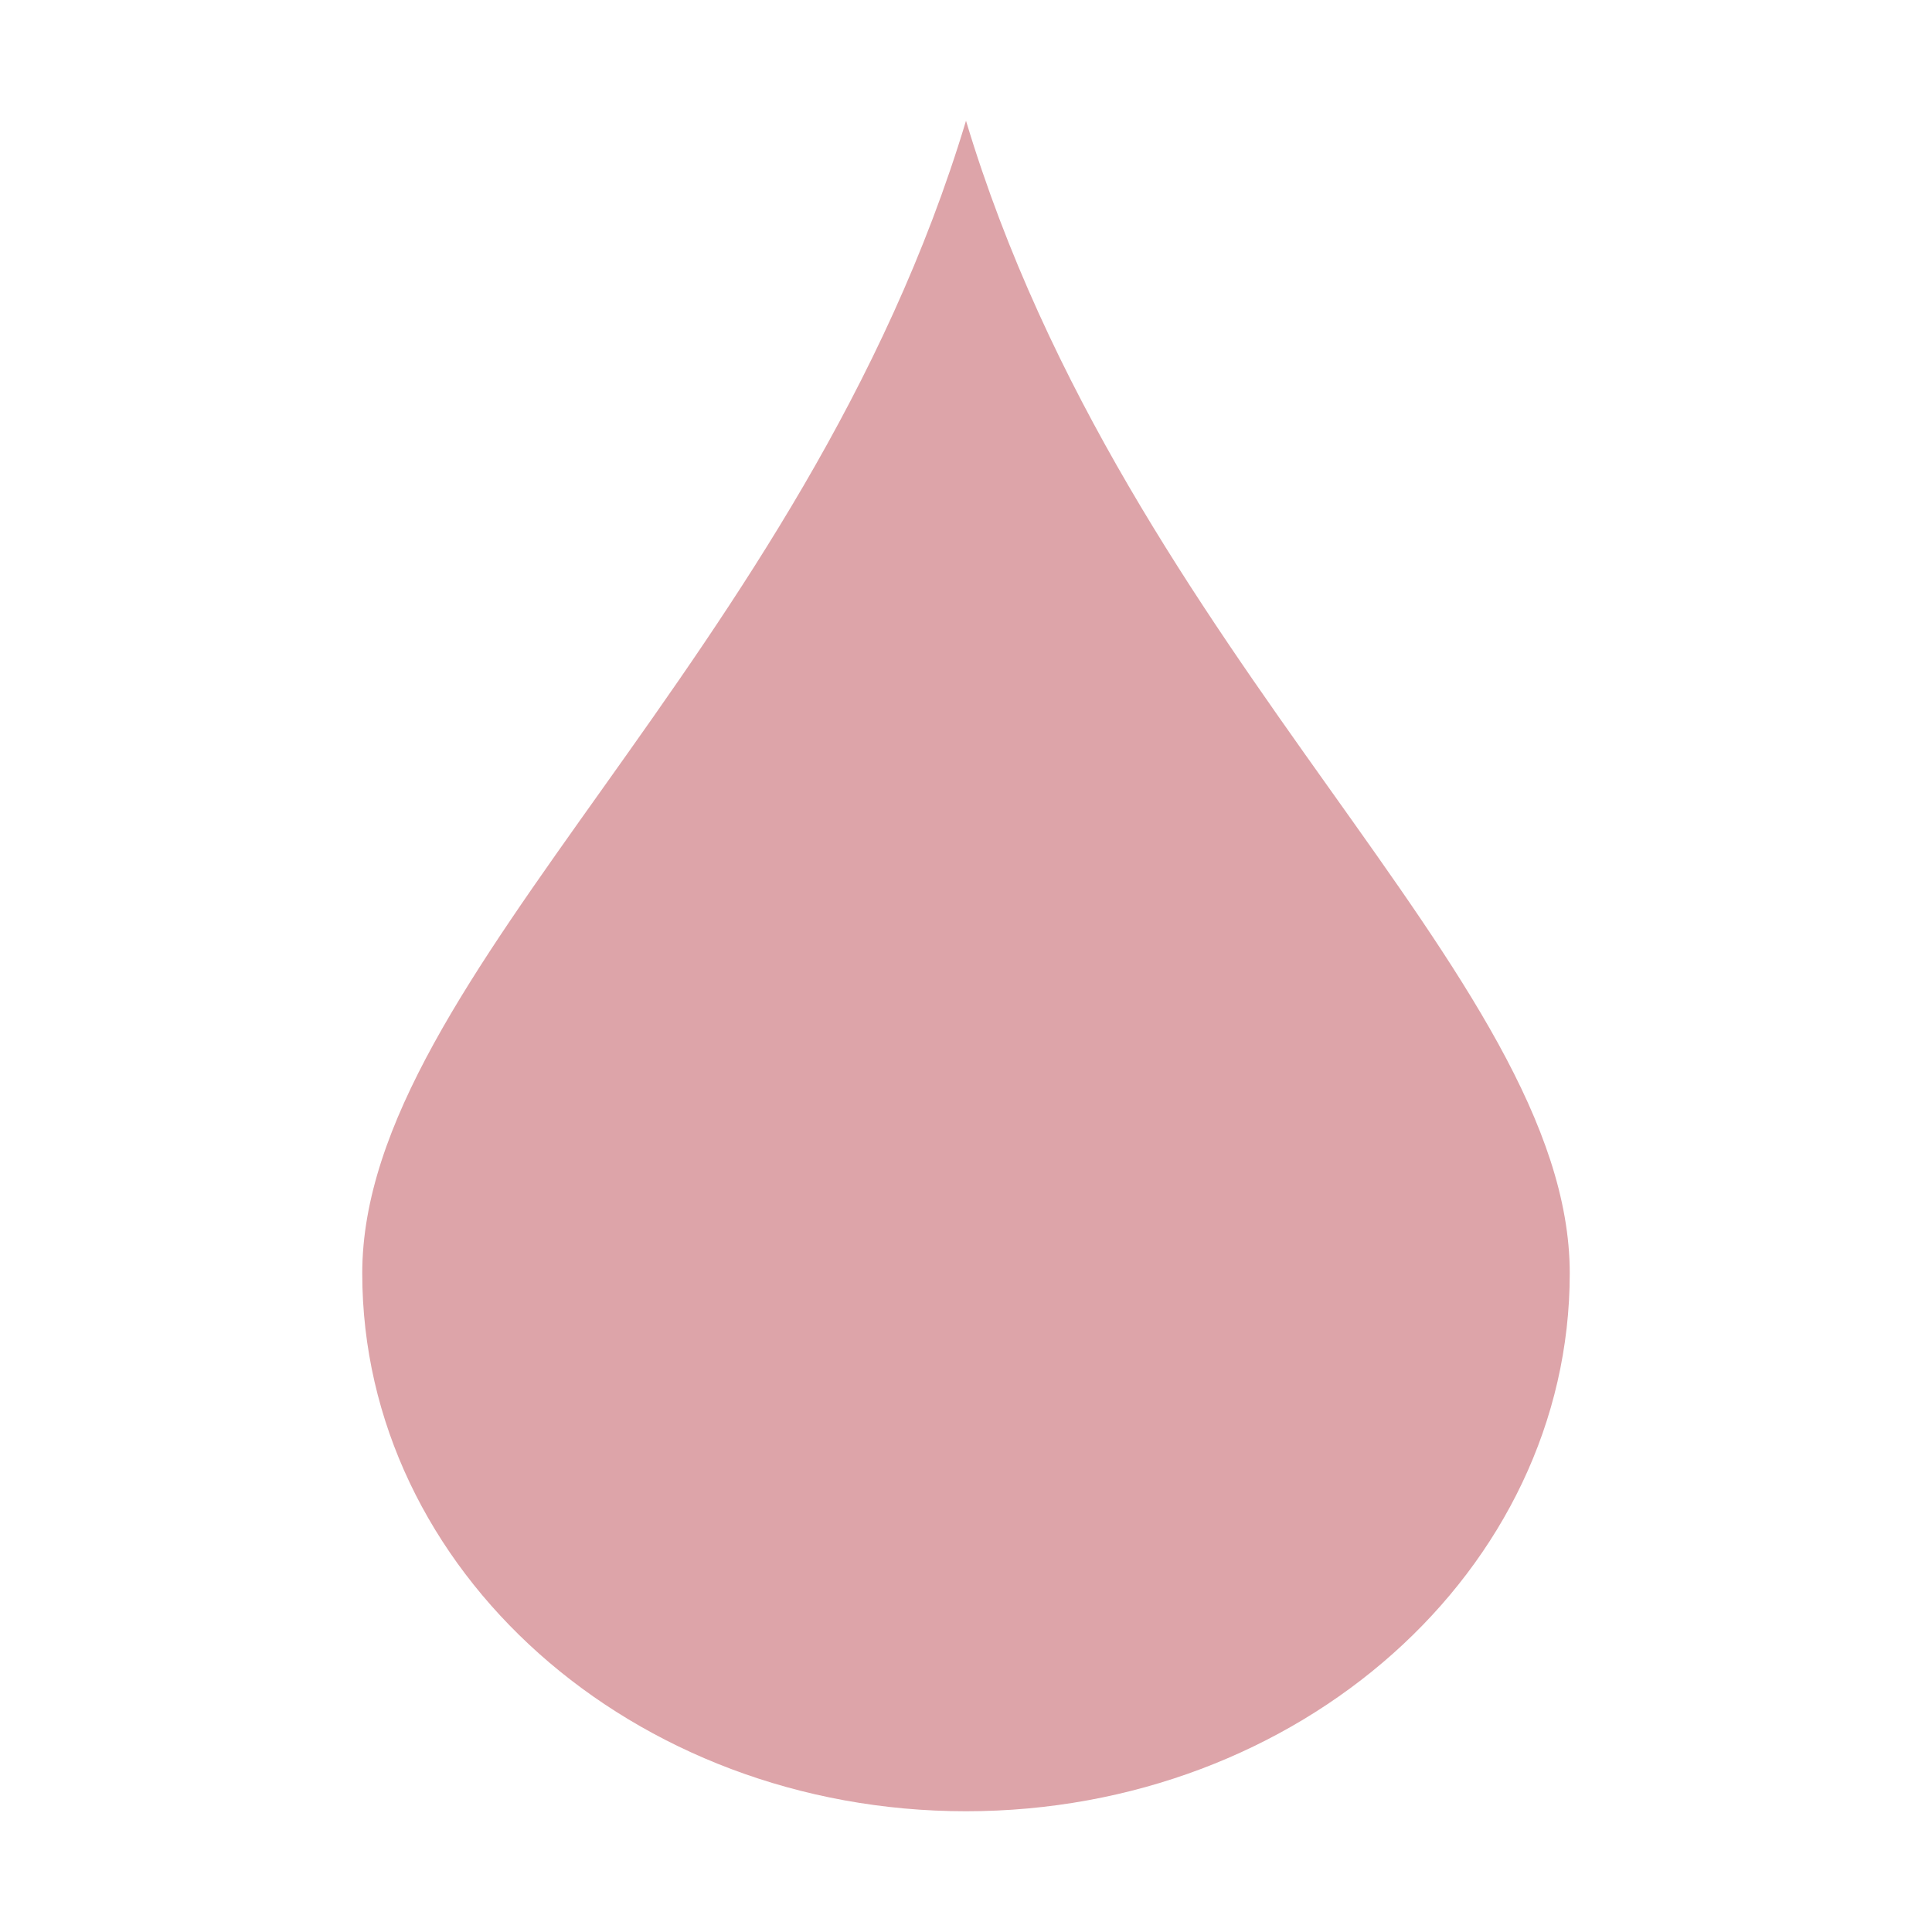<svg xmlns="http://www.w3.org/2000/svg" width="16" height="16" viewBox="0 0 16 16">
 <path style="fill:#dda4a9" d="M 8 1 C 6.66 5.455 3 8.085 3 10.545 C 3 13.005 5.239 15 8 15 C 10.761 15 13 13.005 13 10.545 C 13 8.085 9.34 5.455 8 1 z"/>
</svg>
